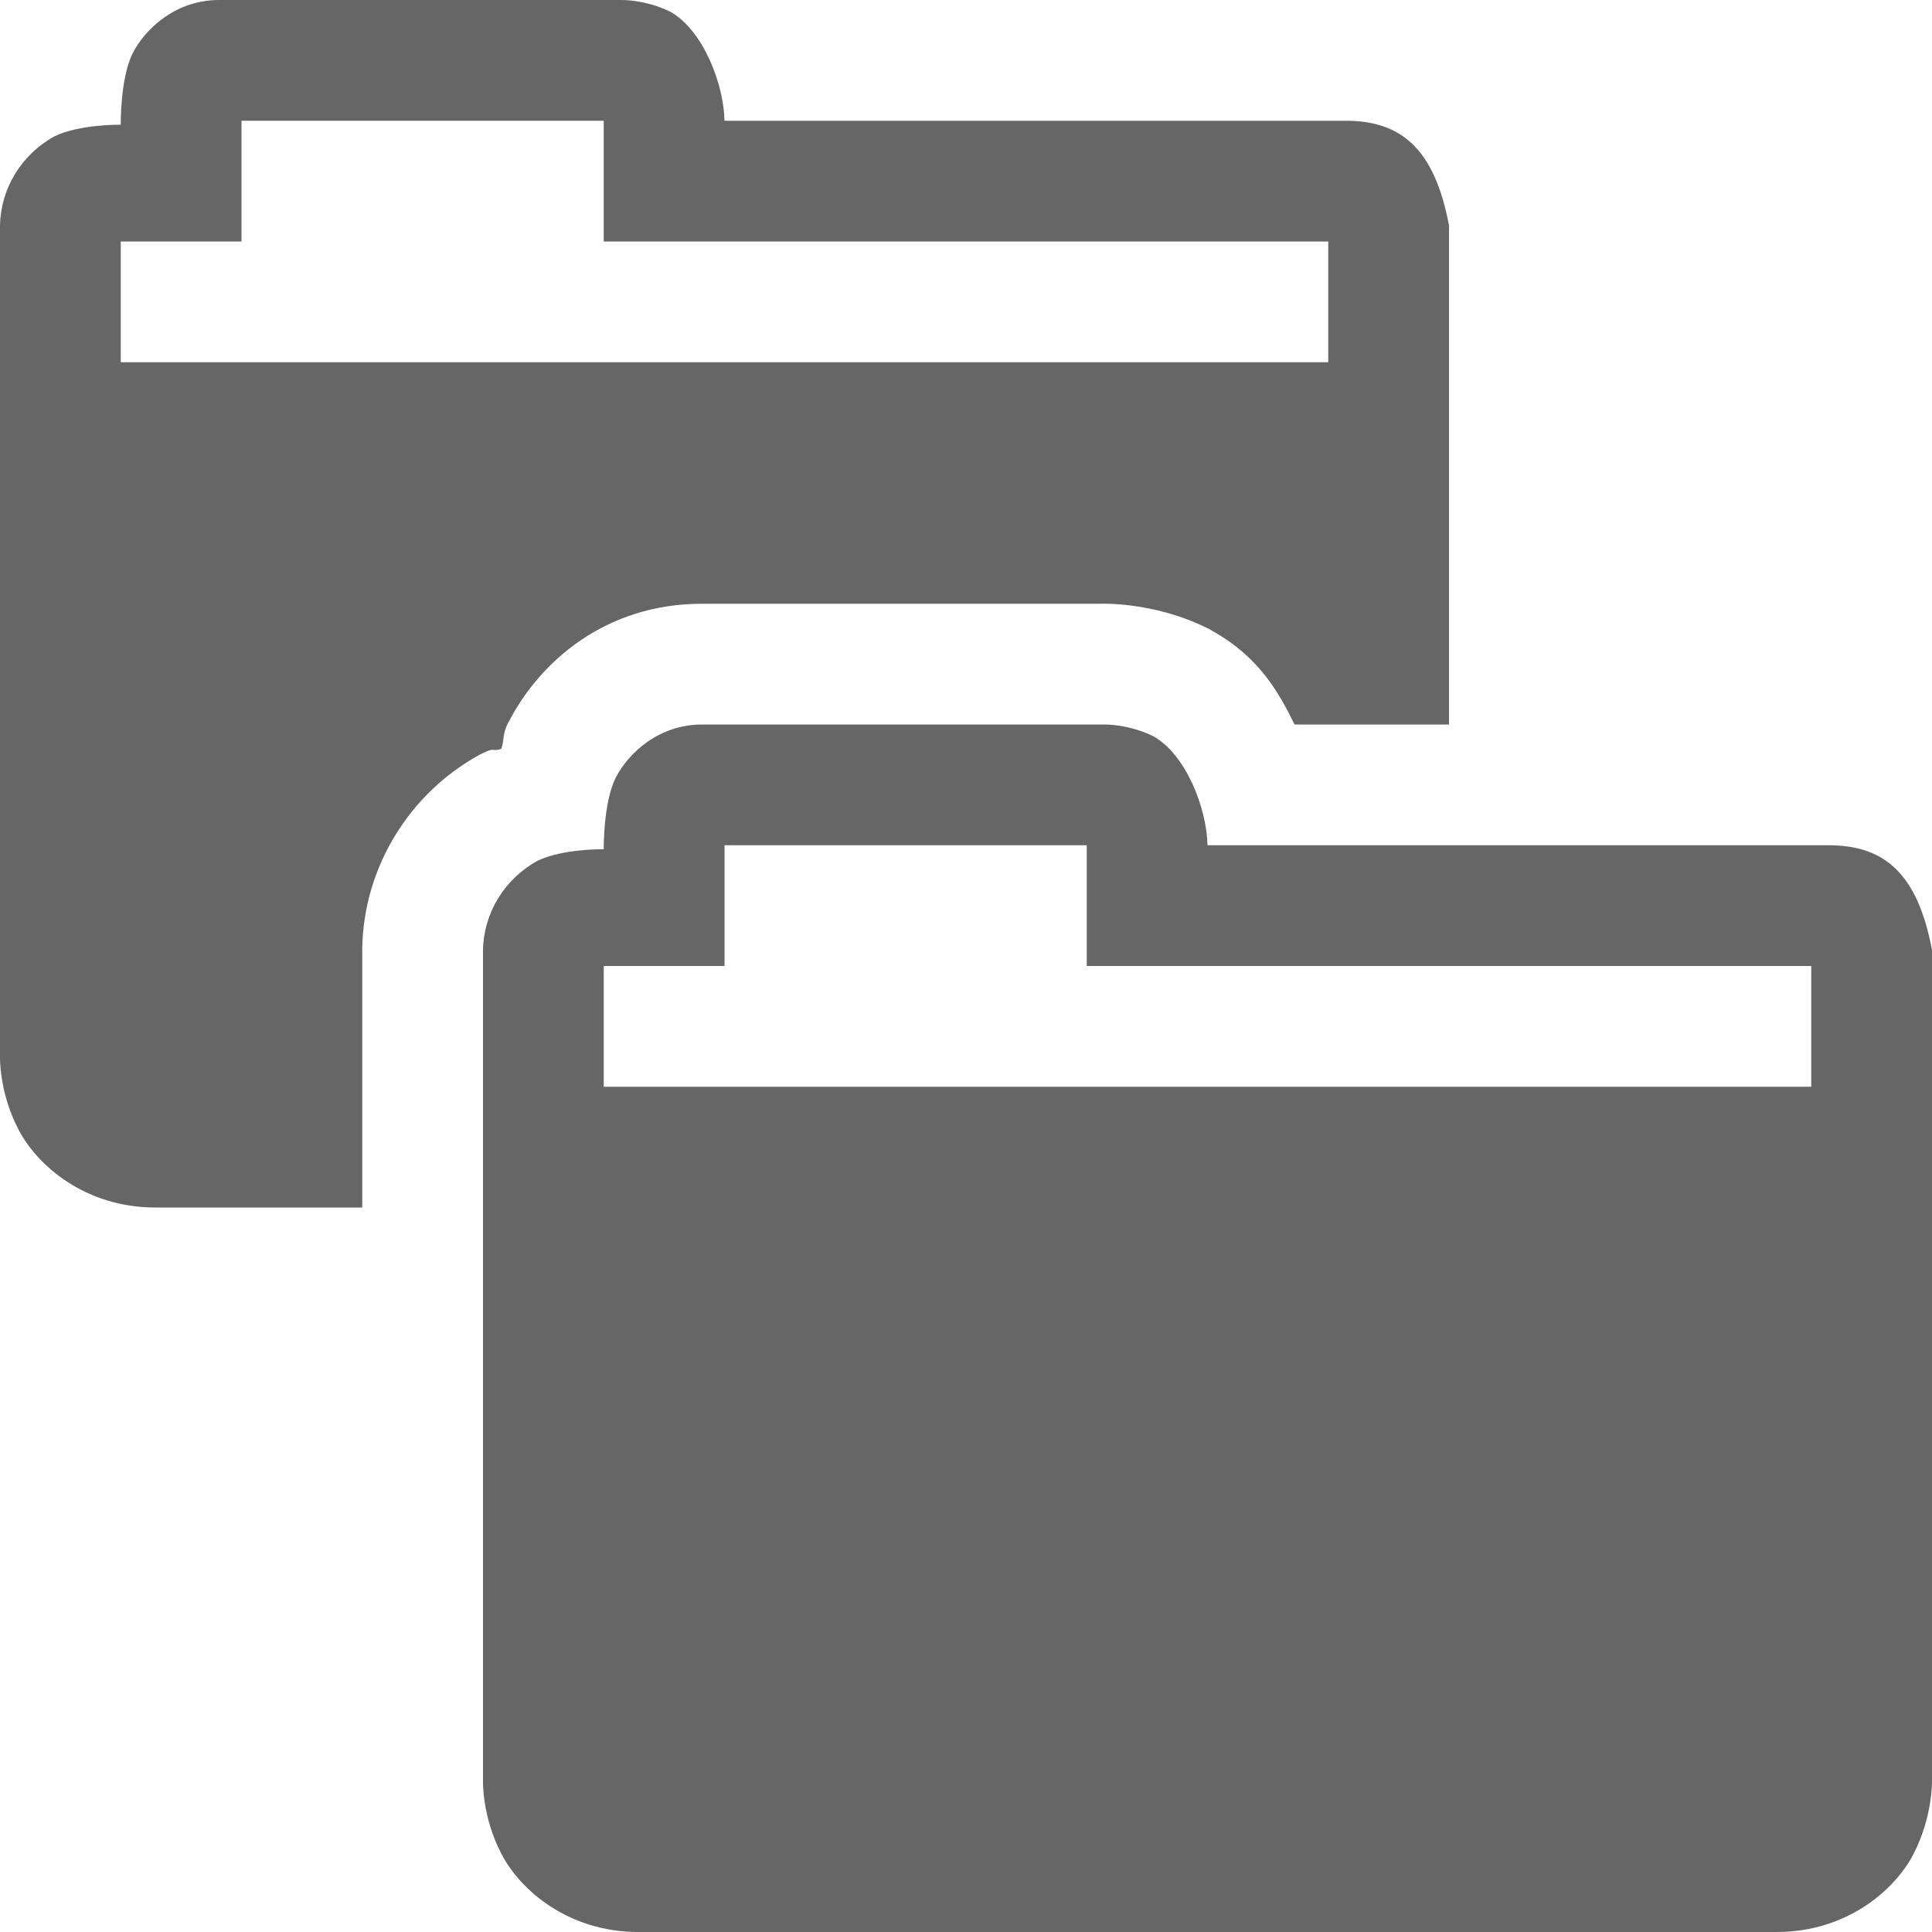 <svg xmlns="http://www.w3.org/2000/svg" id="svg8" width="16" height="16" version="1.1">
 <path style="fill:#666666" d="M 1.814 0 C 1.457 0 1.204 0.236 1.1 0.439 C 0.995 0.644 1 1.033 1 1.033 C 1 1.033 0.661 1.027 0.451 1.129 C 0.177 1.28 0.006 1.561 0 1.867 L 0 2.701 L 0 5 L 0 8.75 C 0 8.75 -0.009 9.043 0.152 9.352 C 0.31 9.659 0.713 10 1.285 10 L 3 10 L 3 8.701 L 3 7.857 L 3 7.848 C 3.013 7.182 3.389 6.571 3.969 6.252 L 3.992 6.24 L 4.016 6.229 C 4.098 6.189 4.078 6.228 4.152 6.201 C 4.179 6.12 4.158 6.084 4.209 5.984 L 4.209 5.982 L 4.211 5.982 C 4.471 5.476 5.017 5 5.814 5 L 9.111 5 C 9.111 5 9.541 4.98 9.984 5.195 L 10.01 5.207 L 10.033 5.221 C 10.422 5.436 10.587 5.727 10.721 6 L 12 6 L 12 5 L 12 2.701 L 12 1.867 C 11.878 1.22 11.595 1 11.143 1 L 6 1 C 5.994 0.694 5.822 0.247 5.549 0.096 C 5.339 -0.006 5.143 5.5511151e-17 5.143 0 L 1.814 0 z M 2 1 L 5 1 L 5 2 L 11 2 L 11 3 L 1 3 L 1 2 L 2 2 L 2 1 z M 5.814 6 C 5.457 6 5.204 6.236 5.1 6.439 C 4.995 6.644 5 7.033 5 7.033 C 5 7.033 4.661 7.027 4.451 7.129 C 4.177 7.28 4.006 7.561 4 7.867 L 4 8.701 L 4 11 L 4 14.75 C 4 14.75 3.991 15.043 4.152 15.352 C 4.31 15.659 4.713 16 5.285 16 L 14.715 16 C 15.287 16 15.69 15.659 15.848 15.352 C 16.006 15.043 16 14.75 16 14.75 L 16 11 L 16 8.701 L 16 7.867 C 15.878 7.22 15.595 7 15.143 7 L 10 7 C 9.994 6.694 9.822 6.247 9.549 6.096 C 9.339 5.994 9.143 6 9.143 6 L 5.814 6 z M 6 7 L 9 7 L 9 8 L 15 8 L 15 9 L 5 9 L 5 8 L 6 8 L 6 7 z"/>
</svg>
